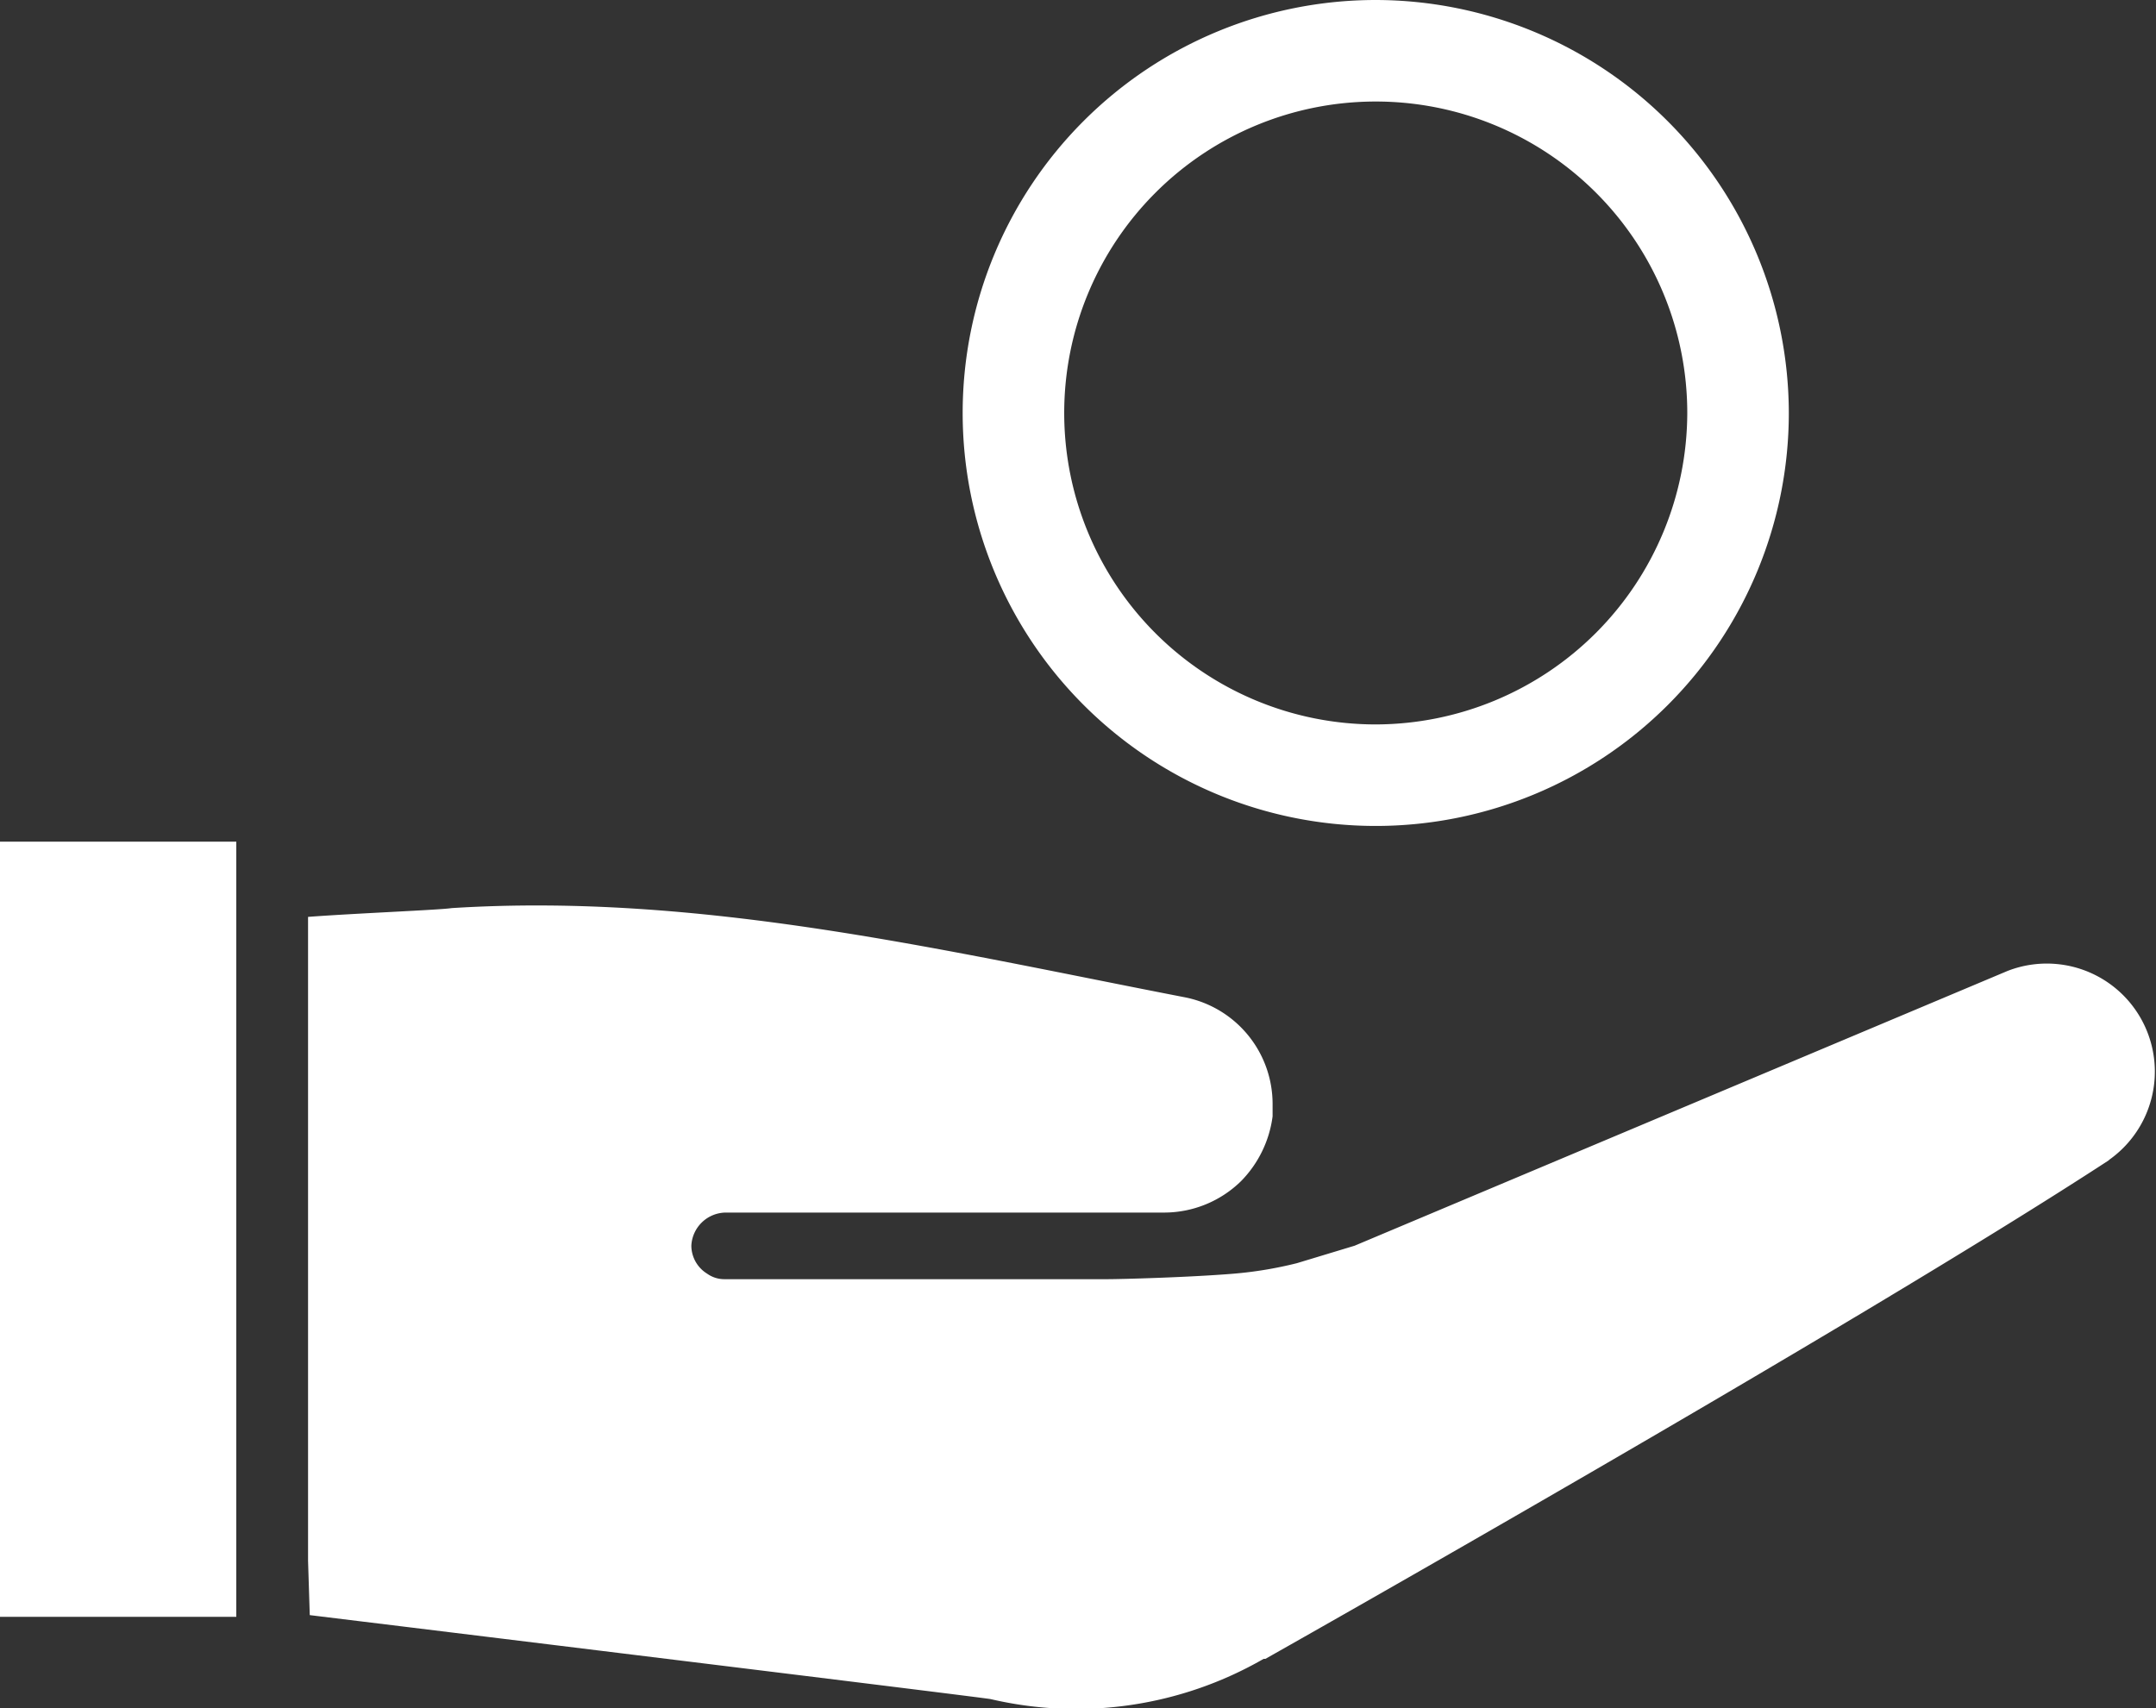 <svg xmlns="http://www.w3.org/2000/svg" id="noun_coin_2047214" width="39.088" height="30.975" viewBox="0 0 39.088 30.975">
    <rect x="0" y="0" width="39.088" height="30.975" fill="#333333" stroke="none"/>
    <defs>
        <style>
            .cls-1{fill:#fff}
        </style>
    </defs>
    <g id="Group_53">
        <path id="Path_88" d="M52.652 71.566c-4.665 3.046-15.295 9.044-15.295 9.044h-.032a6.81 6.81 0 0 1-4.95.73c-.159-.032-10.789-1.333-12.344-1.523L20 78.833V67.155c.825-.063 2.412-.127 2.6-.159 4.506-.286 8.885.762 13.3 1.618a1.972 1.972 0 0 1 1.587 1.936v.222a2.055 2.055 0 0 1-.571 1.174 1.993 1.993 0 0 1-1.4.571h-7.932a.631.631 0 0 0-.635.6.6.6 0 0 0 .286.508.536.536 0 0 0 .317.1H34.5c.222 0 1.46-.032 2.285-.1a7.153 7.153 0 0 0 1.142-.19l1.047-.317 11.836-4.982a1.959 1.959 0 0 1 1.84 3.427z" class="cls-1" transform="translate(-14.415 -50.528)"/>
        <g id="Group_51" transform="translate(17.453)">
            <g id="Group_50">
                <path id="Path_89" d="M64.889 15.2a7.489 7.489 0 1 0 7.489 7.489 7.5 7.5 0 0 0-7.489-7.489zm0 13.137a5.648 5.648 0 1 1 5.648-5.648 5.661 5.661 0 0 1-5.648 5.648z" class="cls-1" transform="translate(-57.4 -15.2)"/>
            </g>
        </g>
        <path id="Rectangle_114" d="M0 0H4.284V14.057H0z" class="cls-1" transform="translate(0 15.263)"/>
    </g>
</svg>
